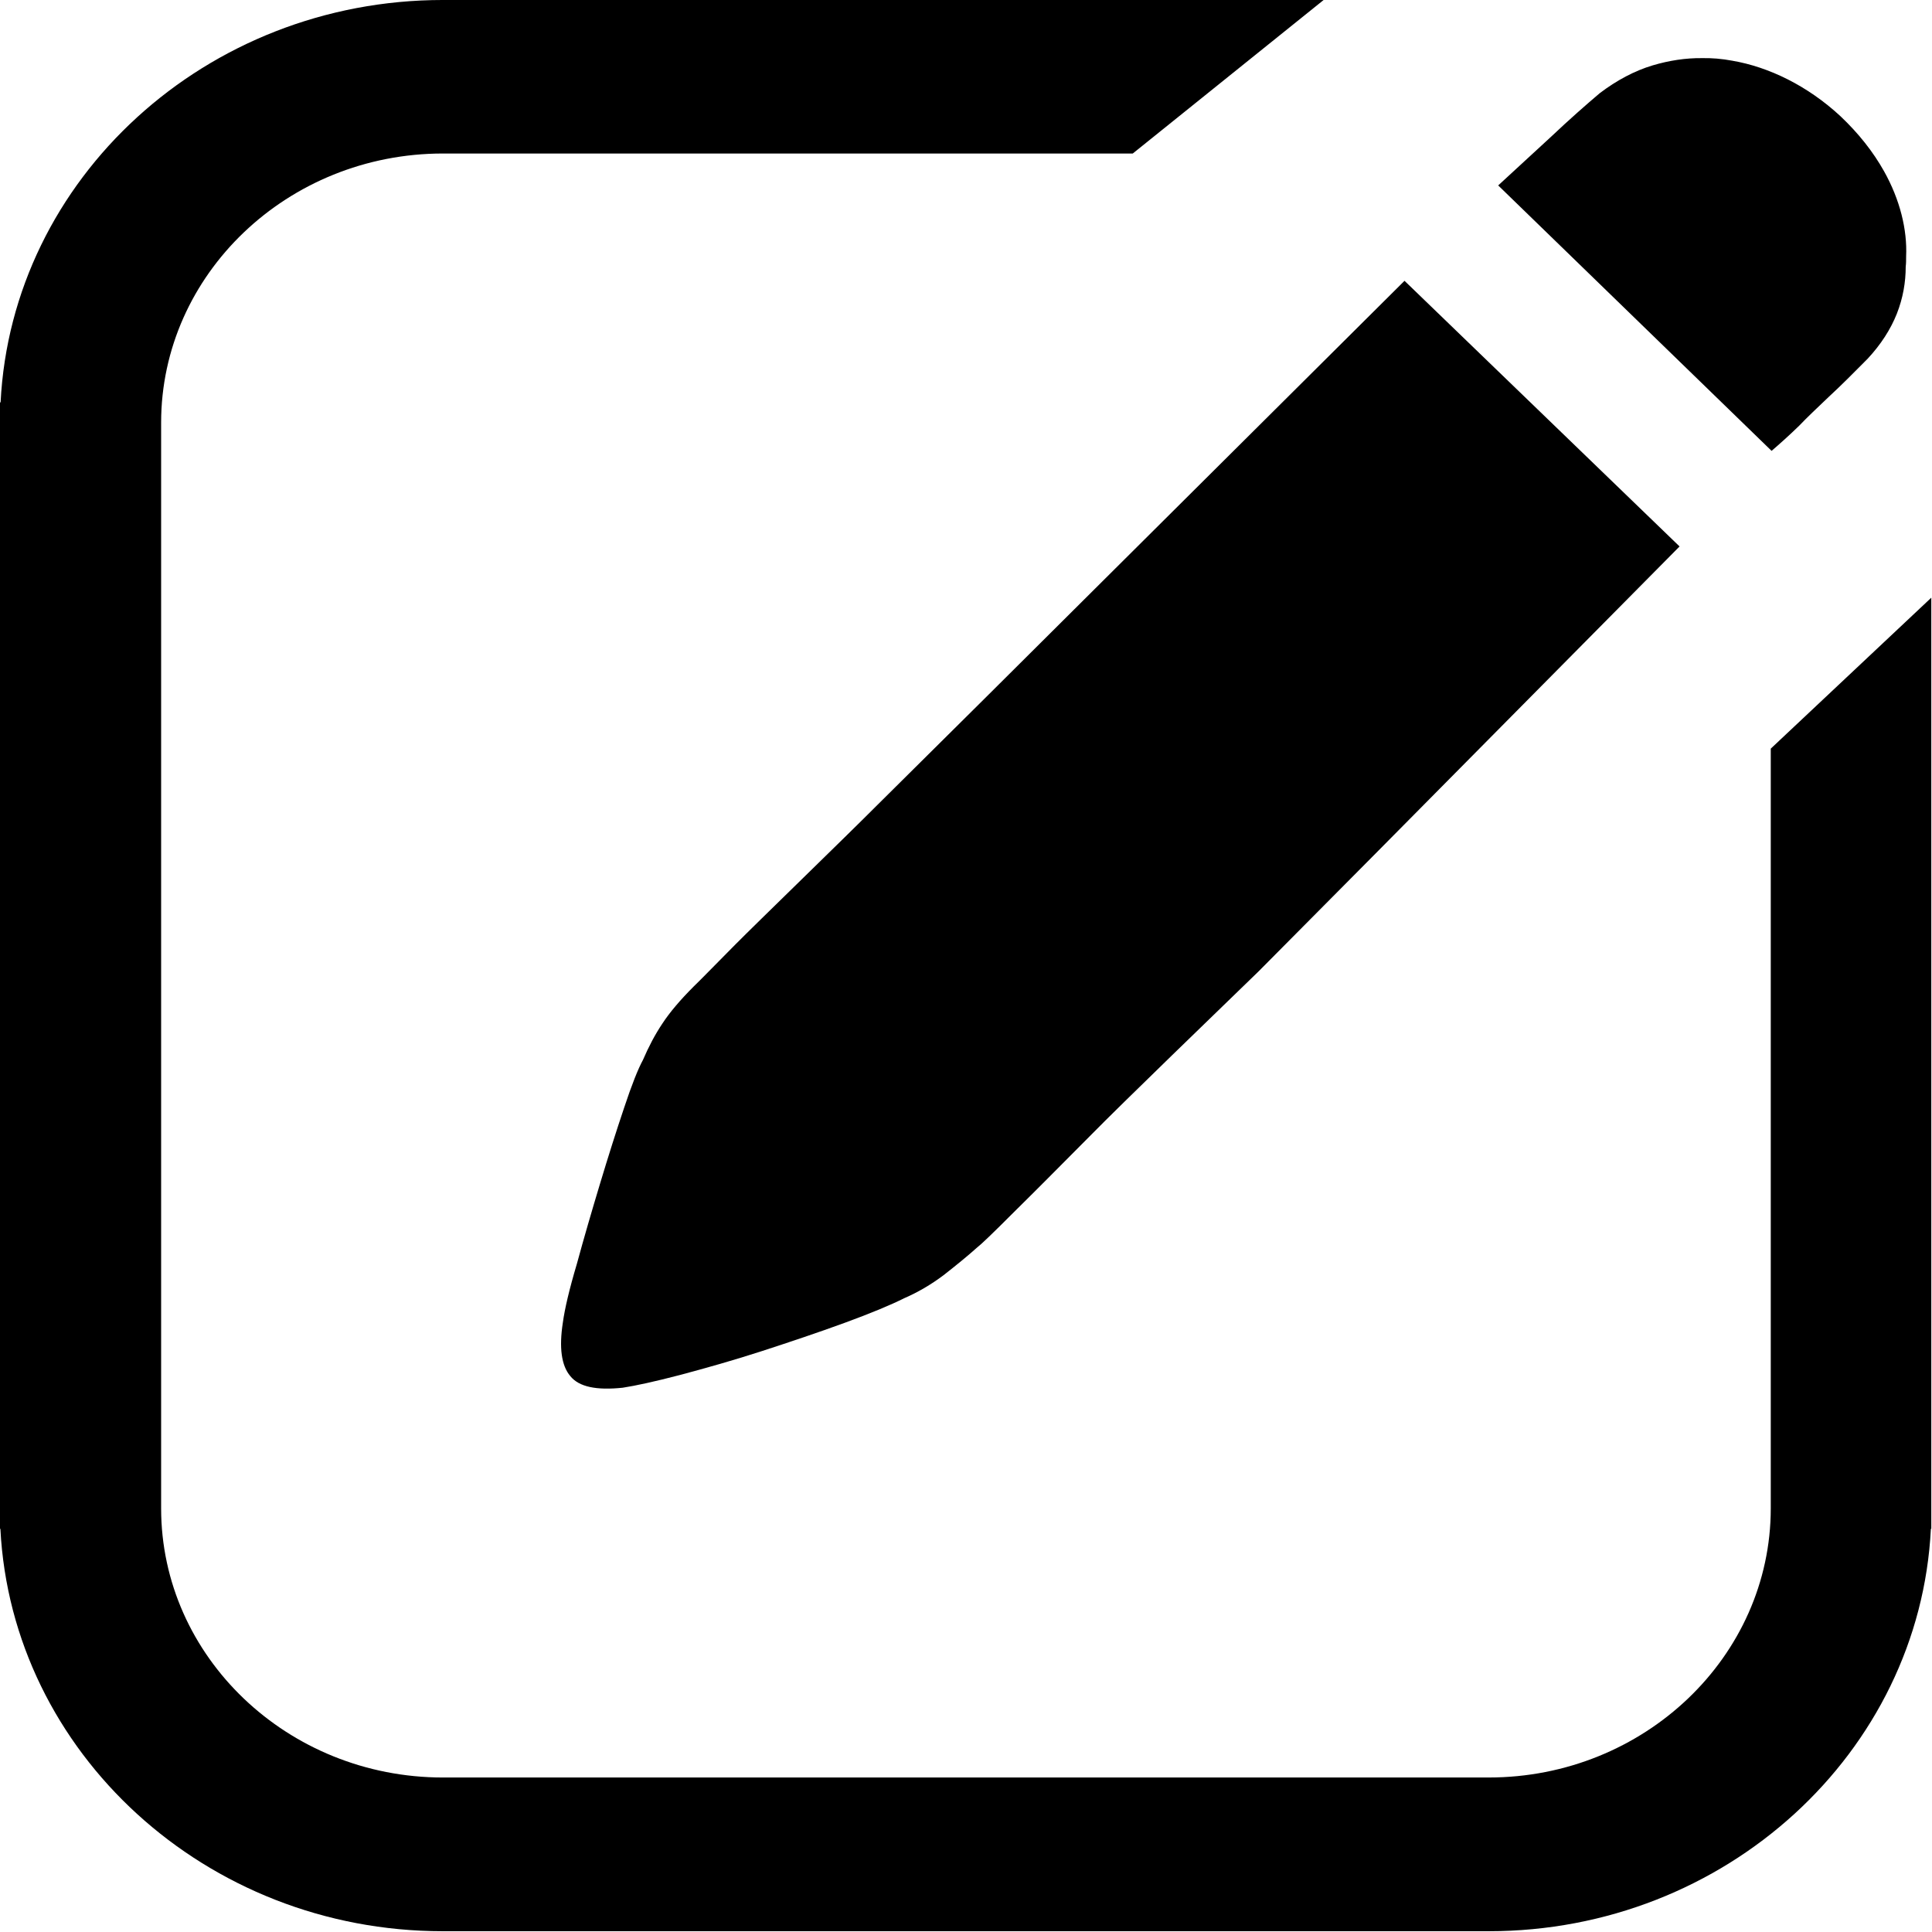 <?xml version="1.0" encoding="UTF-8" standalone="no"?>
<!-- Svg Vector Icons : http://www.onlinewebfonts.com/icon -->

<svg
   version="1.1"
   x="0px"
   y="0px"
   viewBox="0 0 1000 1000"
   enable-background="new 0 0 1000 1000"
   xml:space="preserve"
   id="svg8"
   sodipodi:docname="post-icon.svg"
   inkscape:version="1.1 (c68e22c387, 2021-05-23)"
   xmlns:inkscape="http://www.inkscape.org/namespaces/inkscape"
   xmlns:sodipodi="http://sodipodi.sourceforge.net/DTD/sodipodi-0.dtd"
   xmlns="http://www.w3.org/2000/svg"
   xmlns:svg="http://www.w3.org/2000/svg"><defs
   id="defs12" /><sodipodi:namedview
   id="namedview10"
   pagecolor="#ffffff"
   bordercolor="#cccccc"
   borderopacity="1"
   inkscape:pageshadow="0"
   inkscape:pageopacity="1"
   inkscape:pagecheckerboard="0"
   showgrid="false"
   inkscape:snap-bbox="true"
   inkscape:bbox-paths="true"
   inkscape:bbox-nodes="true"
   inkscape:snap-bbox-edge-midpoints="true"
   inkscape:snap-bbox-midpoints="true"
   inkscape:object-paths="true"
   inkscape:snap-intersection-paths="true"
   inkscape:snap-smooth-nodes="true"
   inkscape:snap-midpoints="true"
   inkscape:snap-object-midpoints="true"
   inkscape:snap-center="true"
   inkscape:snap-text-baseline="true"
   inkscape:snap-page="true"
   inkscape:zoom="0.60104076"
   inkscape:cx="554.87085"
   inkscape:cy="499.96609"
   inkscape:window-width="1920"
   inkscape:window-height="1009"
   inkscape:window-x="-8"
   inkscape:window-y="-8"
   inkscape:window-maximized="1"
   inkscape:current-layer="svg8" />
<g
   id="g6"
   transform="matrix(1.068,0,0,1.02,-34.188,-10.204)"><path
     d="m 566.2,305.1 -57.2,59.6 -51.6,53.6 c -15.5,16.3 -58.9,60.3 -69.3,71.3 -10.4,11 -17,18.1 -19.8,20.9 -6.6,6.9 -11.7,13.2 -15.2,18.8 -3.6,5.6 -6.7,11.8 -9.5,18.6 -2.3,4.4 -5.4,12.5 -9.1,24.2 -3.8,11.8 -7.7,24.7 -11.7,38.6 -4,13.9 -7.8,27.5 -11.2,40.6 -3.7,13 -5.9,22.9 -6.8,29.8 -1.9,12.8 -0.7,21.9 3.6,27.2 4.2,5.5 12.7,7.3 25.4,5.9 6.2,-1 15.5,-3.1 27.9,-6.5 12.5,-3.5 25.8,-7.4 39.6,-12.1 13.8,-4.7 27.2,-9.4 40,-14.3 12.8,-4.9 22.4,-9.1 28.9,-12.5 6.6,-3 13,-6.9 19.1,-11.7 6.1,-5 11.5,-9.6 16.2,-14 1.9,-1.5 7.8,-7.4 17.7,-17.8 9.9,-10.2 22.4,-23.4 37.5,-39.3 15,-16 62.5,-64 81.3,-83.1 L 698.5,443.3 846,287.3 712.7,152.5 Z m 324,84.8 v 220.1 137.2 -0.9 29.1 c 0,75.3 -61.4,136.6 -136.7,136.6 h -165.3 -0.1 -176 v 0 H 246.7 C 171.4,912 110.1,850.7 110.1,775.4 V 744.7 744.4 390 250.8 v 2 -28.3 c 0,-75.3 61.3,-136.6 136.6,-136.6 H 412.1 512 557.7 581 L 673.5,10 h -30.6 v 0 H 246.7 C 131.8,10 37.7,100.7 32.3,214.2 H 32 v 10.4 1.8 0 549.1 10.3 h 0.2 C 37.7,899.3 131.8,990 246.6,990 h 3.9 499.2 3.8 c 114.8,0 208.9,-90.7 214.3,-204.2 H 968 V 775.5 313.3 Z M 871.5,40.8 c -5.1,-1 -10,-1.4 -14.6,-1.3 h 2 c 4.4,0.2 8.5,0.6 12.6,1.3 z m 84.3,99.4 c 0.6,-13.7 -3,-28.9 -10.7,-43.3 C 939.8,87 932.7,77.6 923.9,68.9 908.1,53.6 889.4,44 871.5,40.8 867.4,40 863.2,39.6 858.9,39.5 h -2 c -7.9,-0.1 -16,1.2 -24,3.7 -8.6,2.7 -17.3,7.5 -25.6,14.1 -6.3,5.6 -14.4,13 -24,22.5 -9.8,9.4 -18.2,17.6 -25.2,24.3 l 132.5,134.7 c 4.1,-3.7 8.6,-7.9 13.4,-12.8 3.9,-4.3 8.8,-9.1 14.4,-14.7 5.7,-5.5 11.8,-11.9 18.7,-19.2 6.5,-7.3 11.2,-15 14.2,-22.9 3,-8 4.3,-16 4.3,-23.9 0.2,-1.6 0.2,-3.3 0.2,-5.1 z"
     id="path4" /></g>
</svg>
